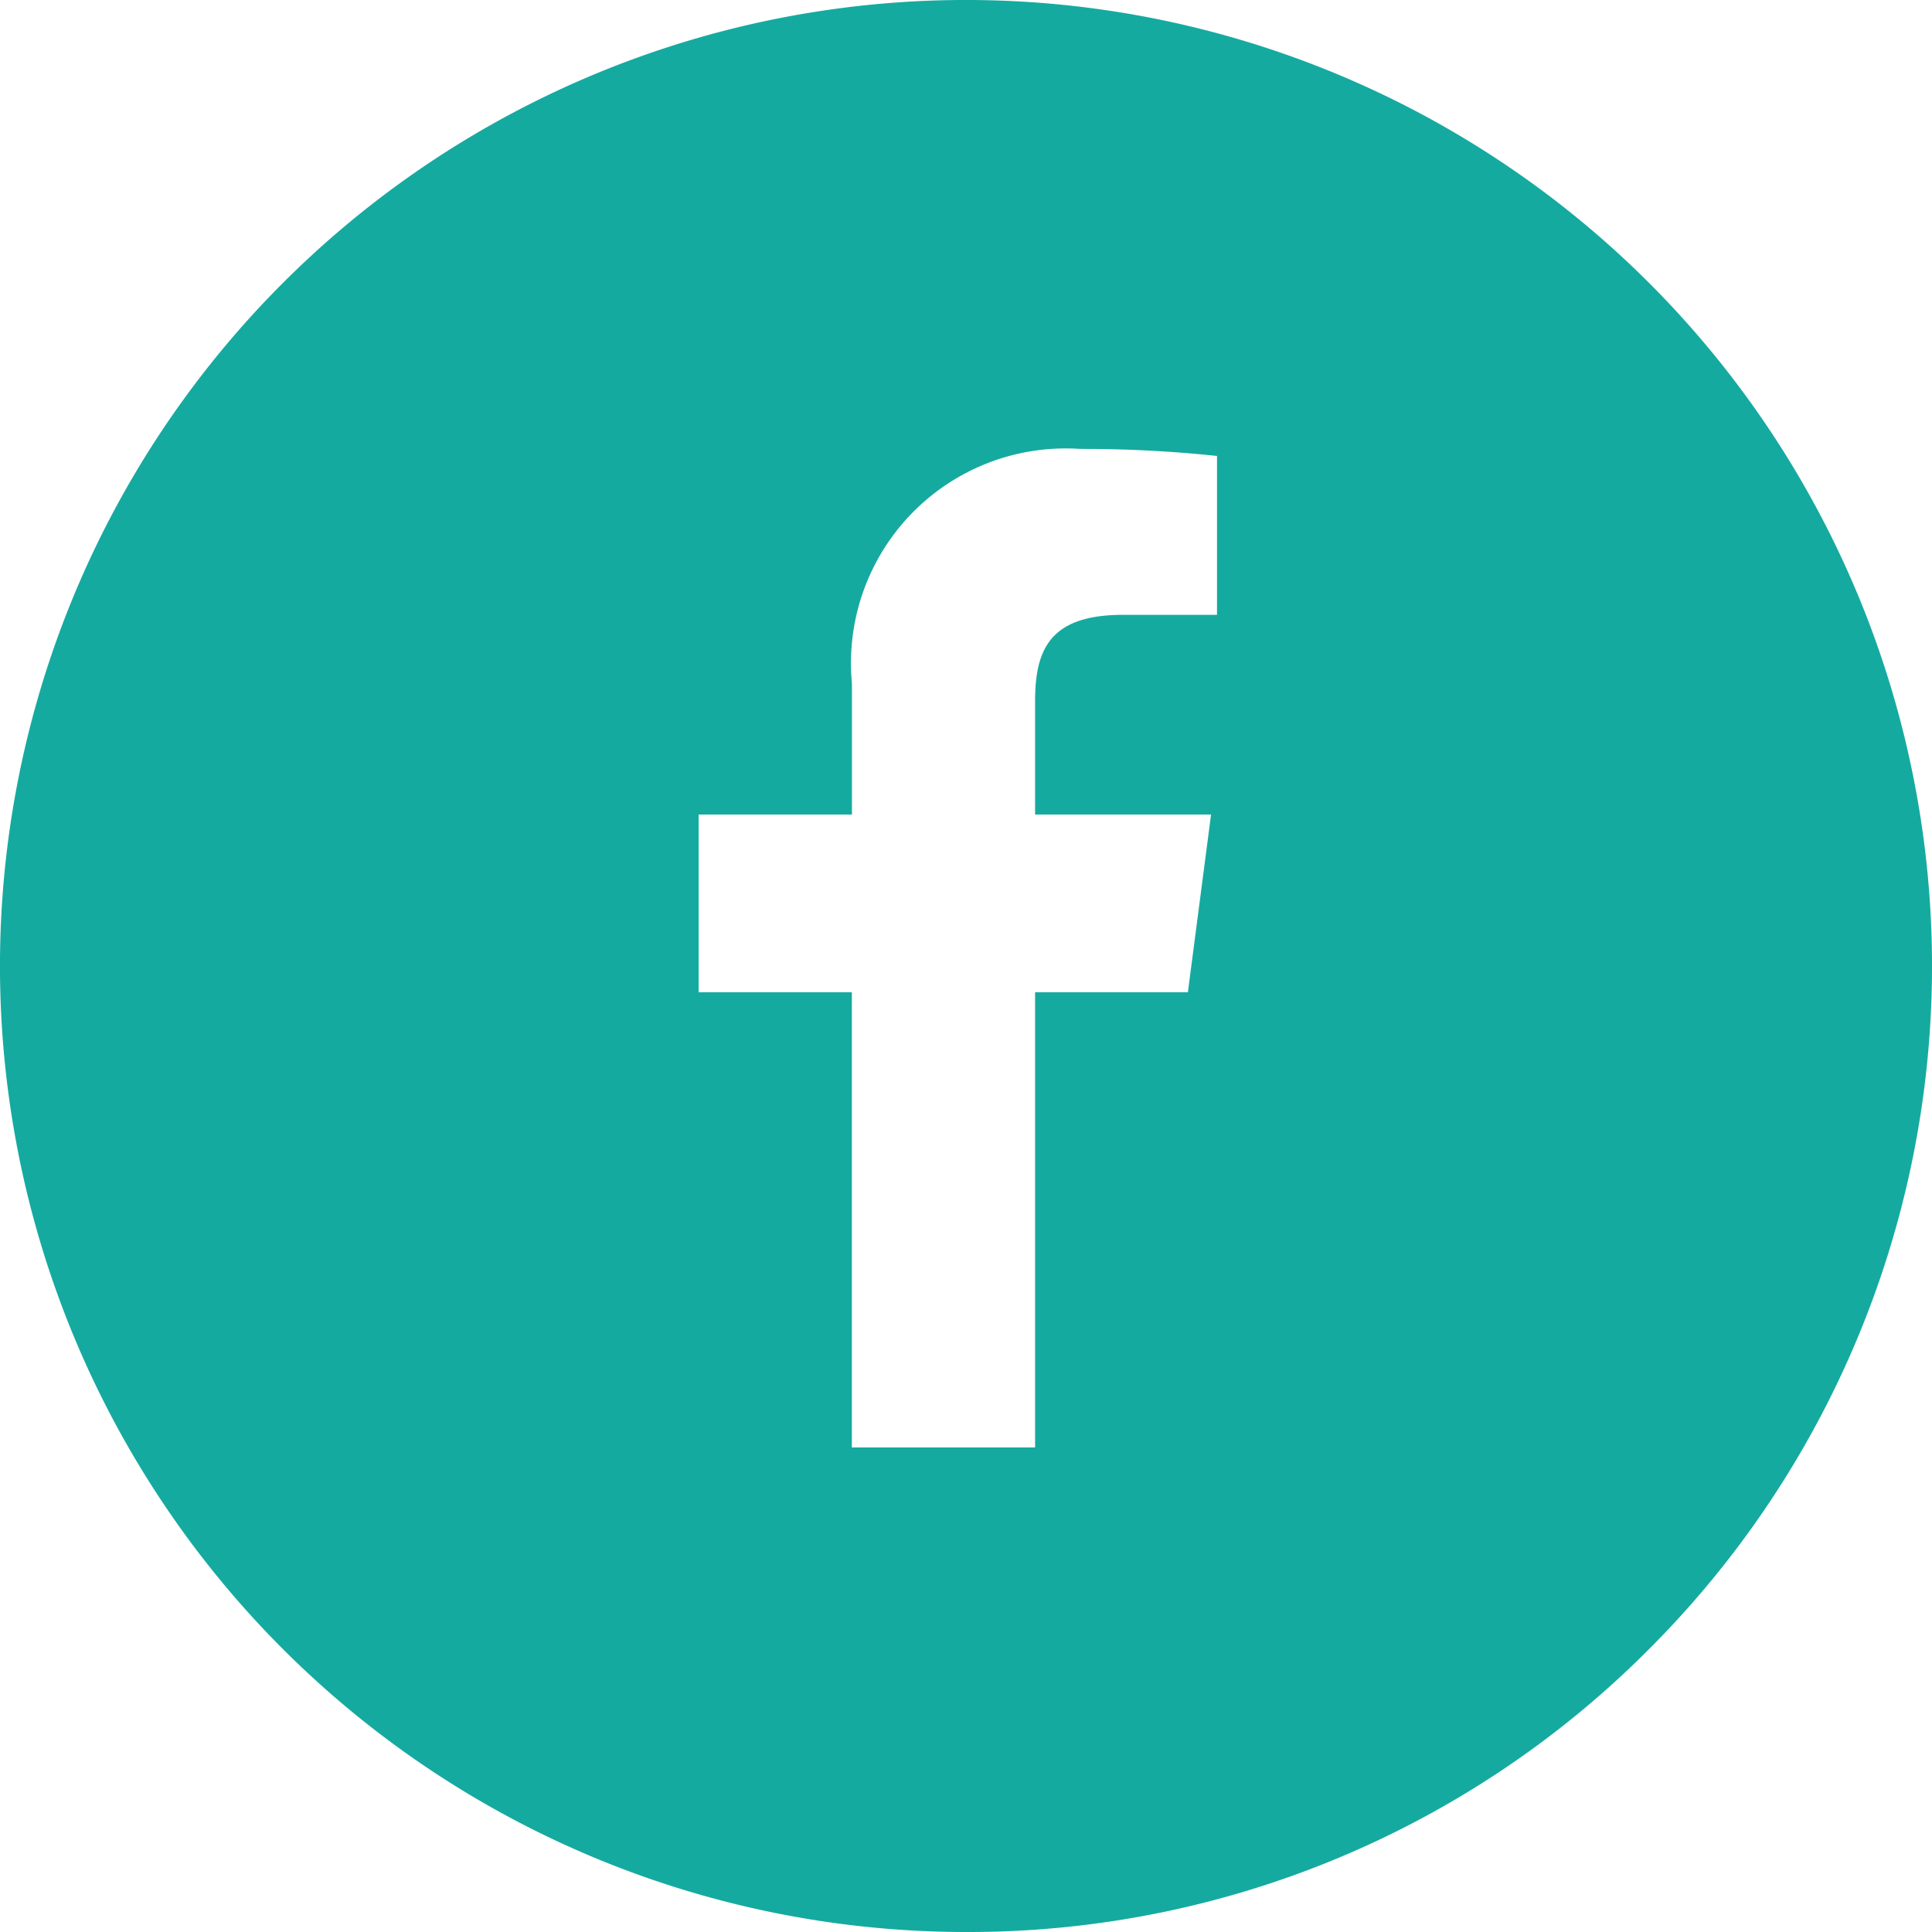 <svg xmlns="http://www.w3.org/2000/svg" width="25" height="25" viewBox="0 0 25 25">
  <defs>
    <style>
      .cls-1 {
        fill: #15aaa0;
      }
    </style>
  </defs>
  <path id="Exclusion_1" data-name="Exclusion 1" class="cls-1" d="M12.5,25A12.5,12.5,0,0,1,3.661,3.661,12.5,12.5,0,0,1,21.339,21.339,12.418,12.418,0,0,1,12.5,25ZM9.04,10.54v2.3h1.983v5.89h2.371v-5.89h1.977l.3-2.3H13.394V9.074c0-.671.193-1.118,1.138-1.118h1.216V5.9a16.483,16.483,0,0,0-1.722-.091h-.049a2.778,2.778,0,0,0-2.953,3.035V10.54Z"/>
</svg>
